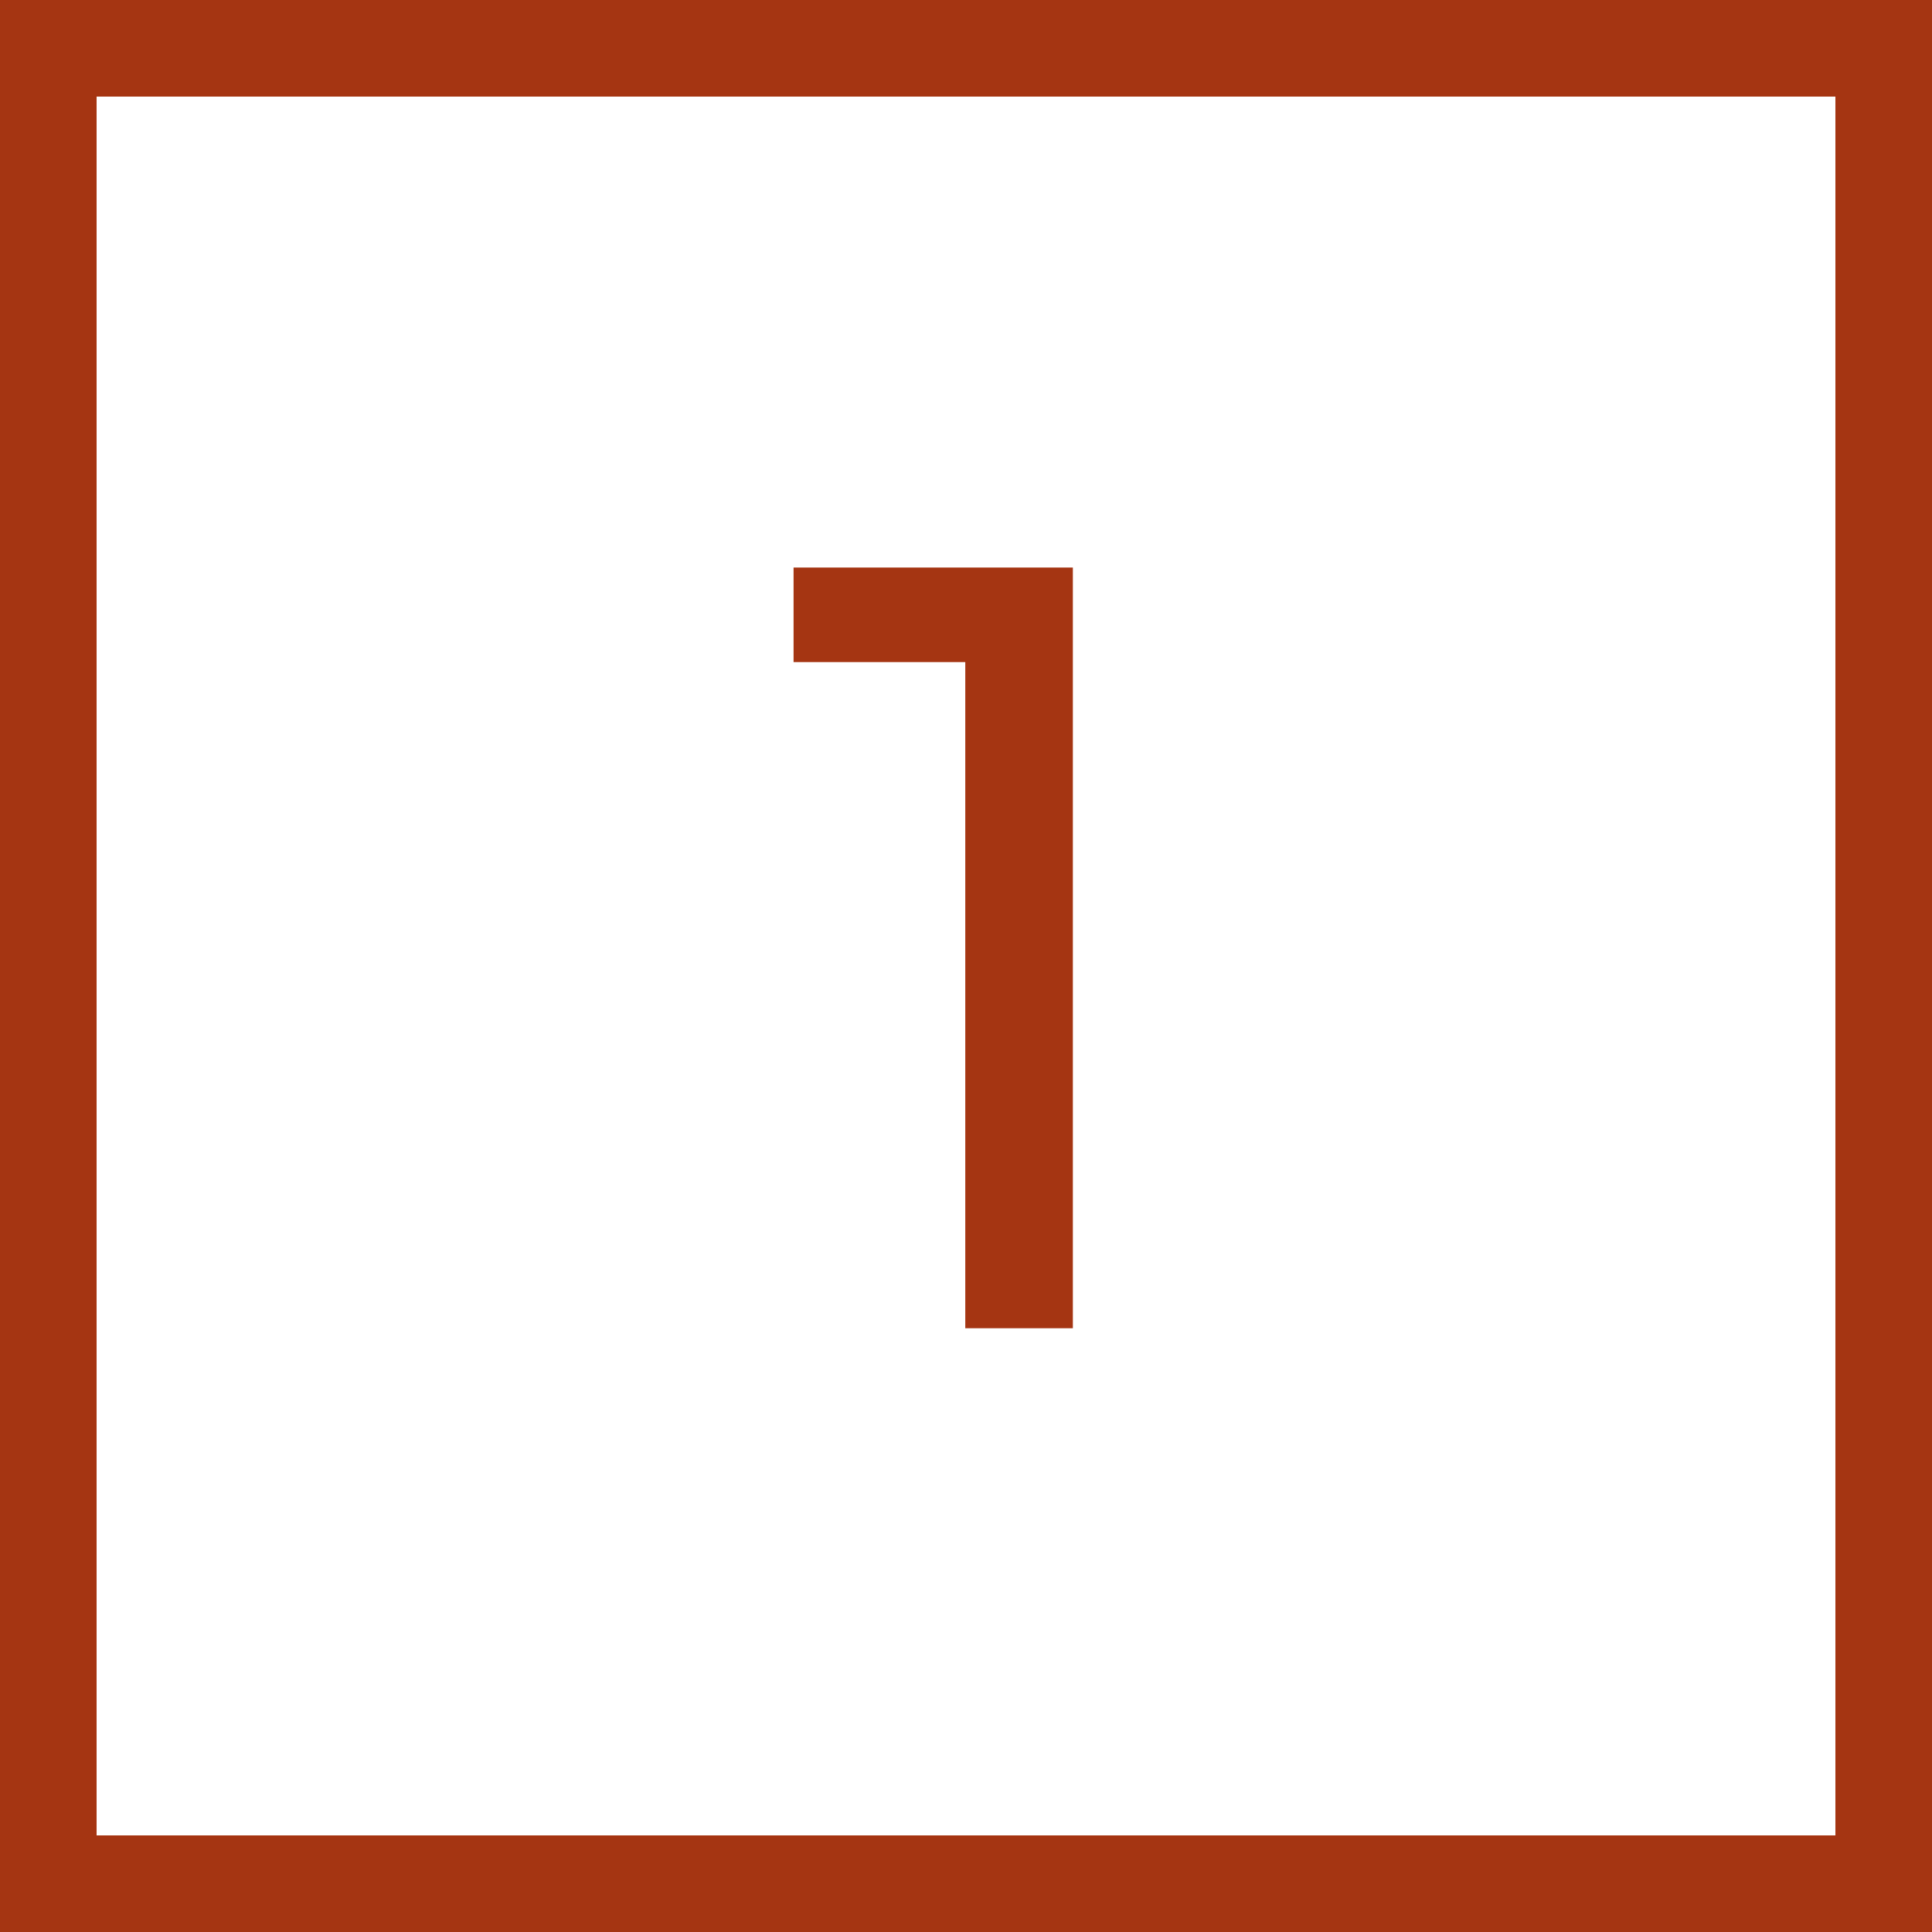 <svg width="32" height="32" viewBox="0 0 32 32" fill="none" xmlns="http://www.w3.org/2000/svg">
<rect x="0.8" y="0.8" width="30.4" height="30.4" stroke="#A53512" stroke-width="1.6"/>
<path d="M15.988 22V10.12L16.762 10.966H13.144V9.4H17.77V22H15.988Z" fill="#A53512"/>
</svg>
